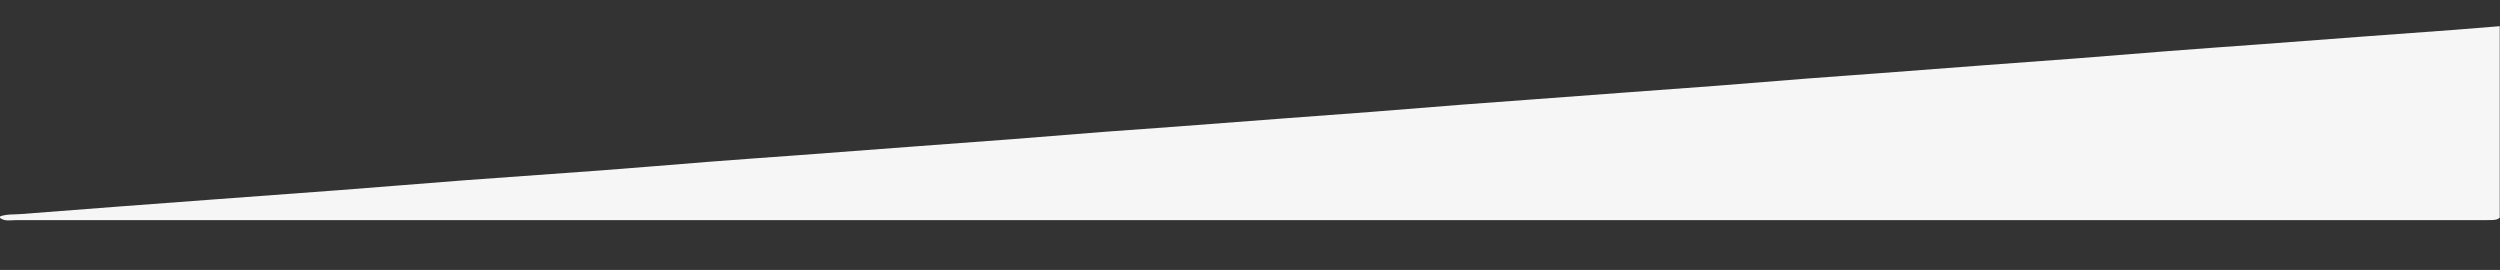 <?xml version="1.0" encoding="utf-8"?>
<!-- Generator: Adobe Illustrator 22.0.1, SVG Export Plug-In . SVG Version: 6.00 Build 0)  -->
<svg version="1.1" id="Layer_1" xmlns="http://www.w3.org/2000/svg" xmlns:xlink="http://www.w3.org/1999/xlink" x="0px" y="0px"
	 viewBox="0 0 1919.2 207.2" style="enable-background:new 0 0 1919.2 207.2;" xml:space="preserve">
<rect x="0" y="0" width="1919.2" height="207.2" fill="#333333" stroke="none"/>
<style type="text/css">
	.st1{fill:#f6f6f6;}
</style>
<g>
	<path class="st1" d="M0.1,166.1c5.3-1.9,10.9-1.3,16.3-1.8c50.1-4,100.3-7.6,150.4-11.4c31.5-2.3,63.1-4.6,94.6-7
		c31.7-2.4,63.4-5.1,95.1-7.5c35-2.6,70.1-5,105.1-7.6c27.6-2.1,55.1-4.4,82.6-6.6c23.1-1.8,46.1-3.4,69.2-5.1
		c30.6-2.3,61.1-4.6,91.6-6.9c23.7-1.8,47.5-3.5,71.2-5.3c23.4-1.8,46.8-3.8,70.2-5.6c18.7-1.4,37.5-2.7,56.3-4.1
		c26.7-2,53.5-4.1,80.2-6.1c23.2-1.7,46.5-3.4,69.7-5.2c23.4-1.8,46.8-3.8,70.2-5.6c18.4-1.4,36.8-2.7,55.3-4.1
		c23.2-1.7,46.5-3.5,69.7-5.2c23.1-1.7,46.2-3.4,69.2-5.1c23.4-1.8,46.8-3.8,70.2-5.6c18.9-1.5,37.8-2.7,56.8-4.2
		c26.7-2,53.5-4.1,80.2-6.1c23.4-1.8,46.8-3.4,70.2-5.2c23.4-1.8,46.8-3.8,70.2-5.6c23.1-1.8,46.1-3.4,69.2-5.1
		c26.6-2,53.1-4,79.7-6c23.6-1.8,47.2-3.5,70.7-5.2c11.6-0.9,23.2-1.9,34.8-2.8c0,49,0,98,0,147c-1.6,1.5-3.5,1.7-5.6,1.8
		c-2.2,0.1-4.3,0.1-6.5,0.1c-631.6,0-1263.2,0-1894.9,0c-4.1,0-8.4,1.1-12.1-1.8C0.1,166.8,0.1,166.4,0.1,166.1z"/>
</g>
</svg>
